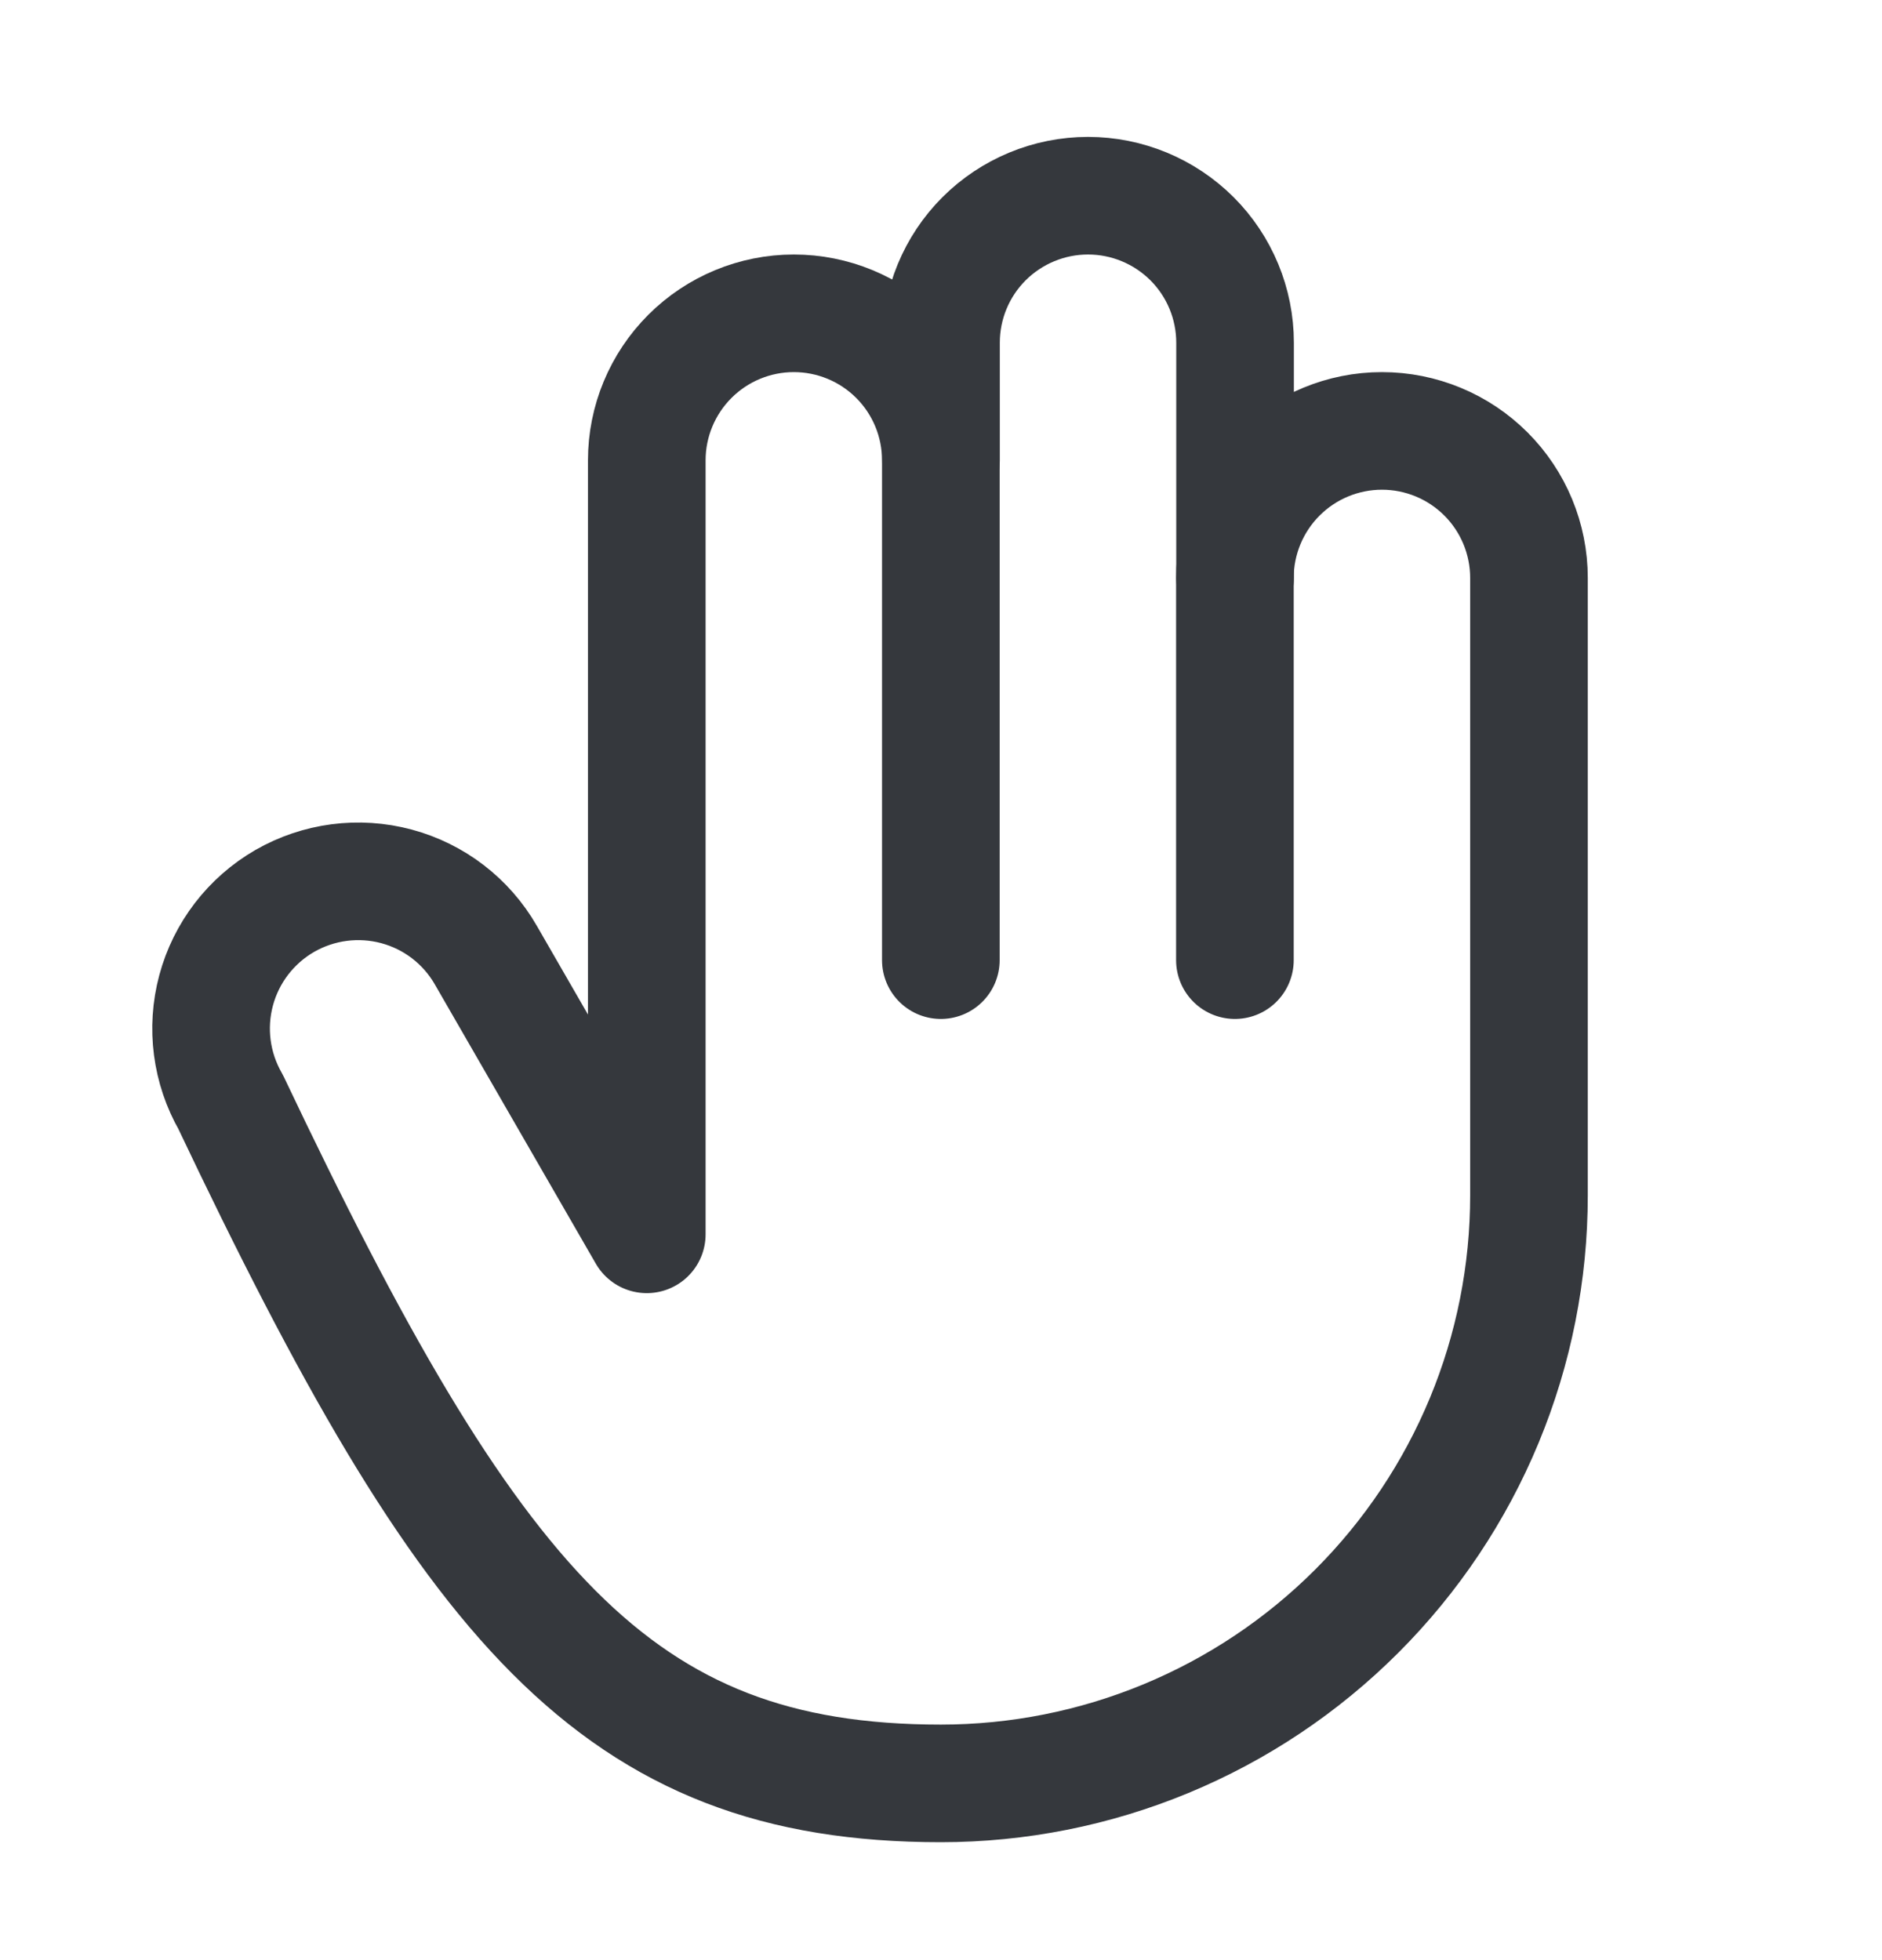 <svg width="24" height="25" viewBox="0 0 24 25" fill="none" xmlns="http://www.w3.org/2000/svg">
<path d="M15.748 12.246V7.371C15.748 6.874 15.946 6.397 16.298 6.045C16.649 5.694 17.126 5.496 17.623 5.496C18.121 5.496 18.598 5.694 18.949 6.045C19.301 6.397 19.498 6.874 19.498 7.371V15.246C19.498 16.231 19.305 17.206 18.928 18.116C18.551 19.026 17.998 19.853 17.302 20.549C16.605 21.246 15.779 21.798 14.869 22.175C13.959 22.552 12.983 22.746 11.998 22.746C7.855 22.746 5.998 20.496 2.942 14.056C2.694 13.624 2.627 13.112 2.756 12.631C2.885 12.15 3.2 11.74 3.631 11.491C4.063 11.243 4.575 11.176 5.056 11.305C5.537 11.434 5.947 11.749 6.195 12.181L8.248 15.743V5.871C8.248 5.374 8.446 4.897 8.798 4.545C9.149 4.194 9.626 3.996 10.123 3.996C10.621 3.996 11.098 4.194 11.449 4.545C11.801 4.897 11.998 5.374 11.998 5.871V12.246" stroke="#35383D" stroke-width="1.5" stroke-linecap="round" stroke-linejoin="round"/>
<path d="M15.75 7.371V4.371C15.75 3.874 15.553 3.397 15.201 3.045C14.849 2.694 14.372 2.496 13.875 2.496C13.378 2.496 12.901 2.694 12.549 3.045C12.197 3.397 12 3.874 12 4.371V5.871" stroke="#35383D" stroke-width="1.5" stroke-linecap="round" stroke-linejoin="round"/>
</svg>
